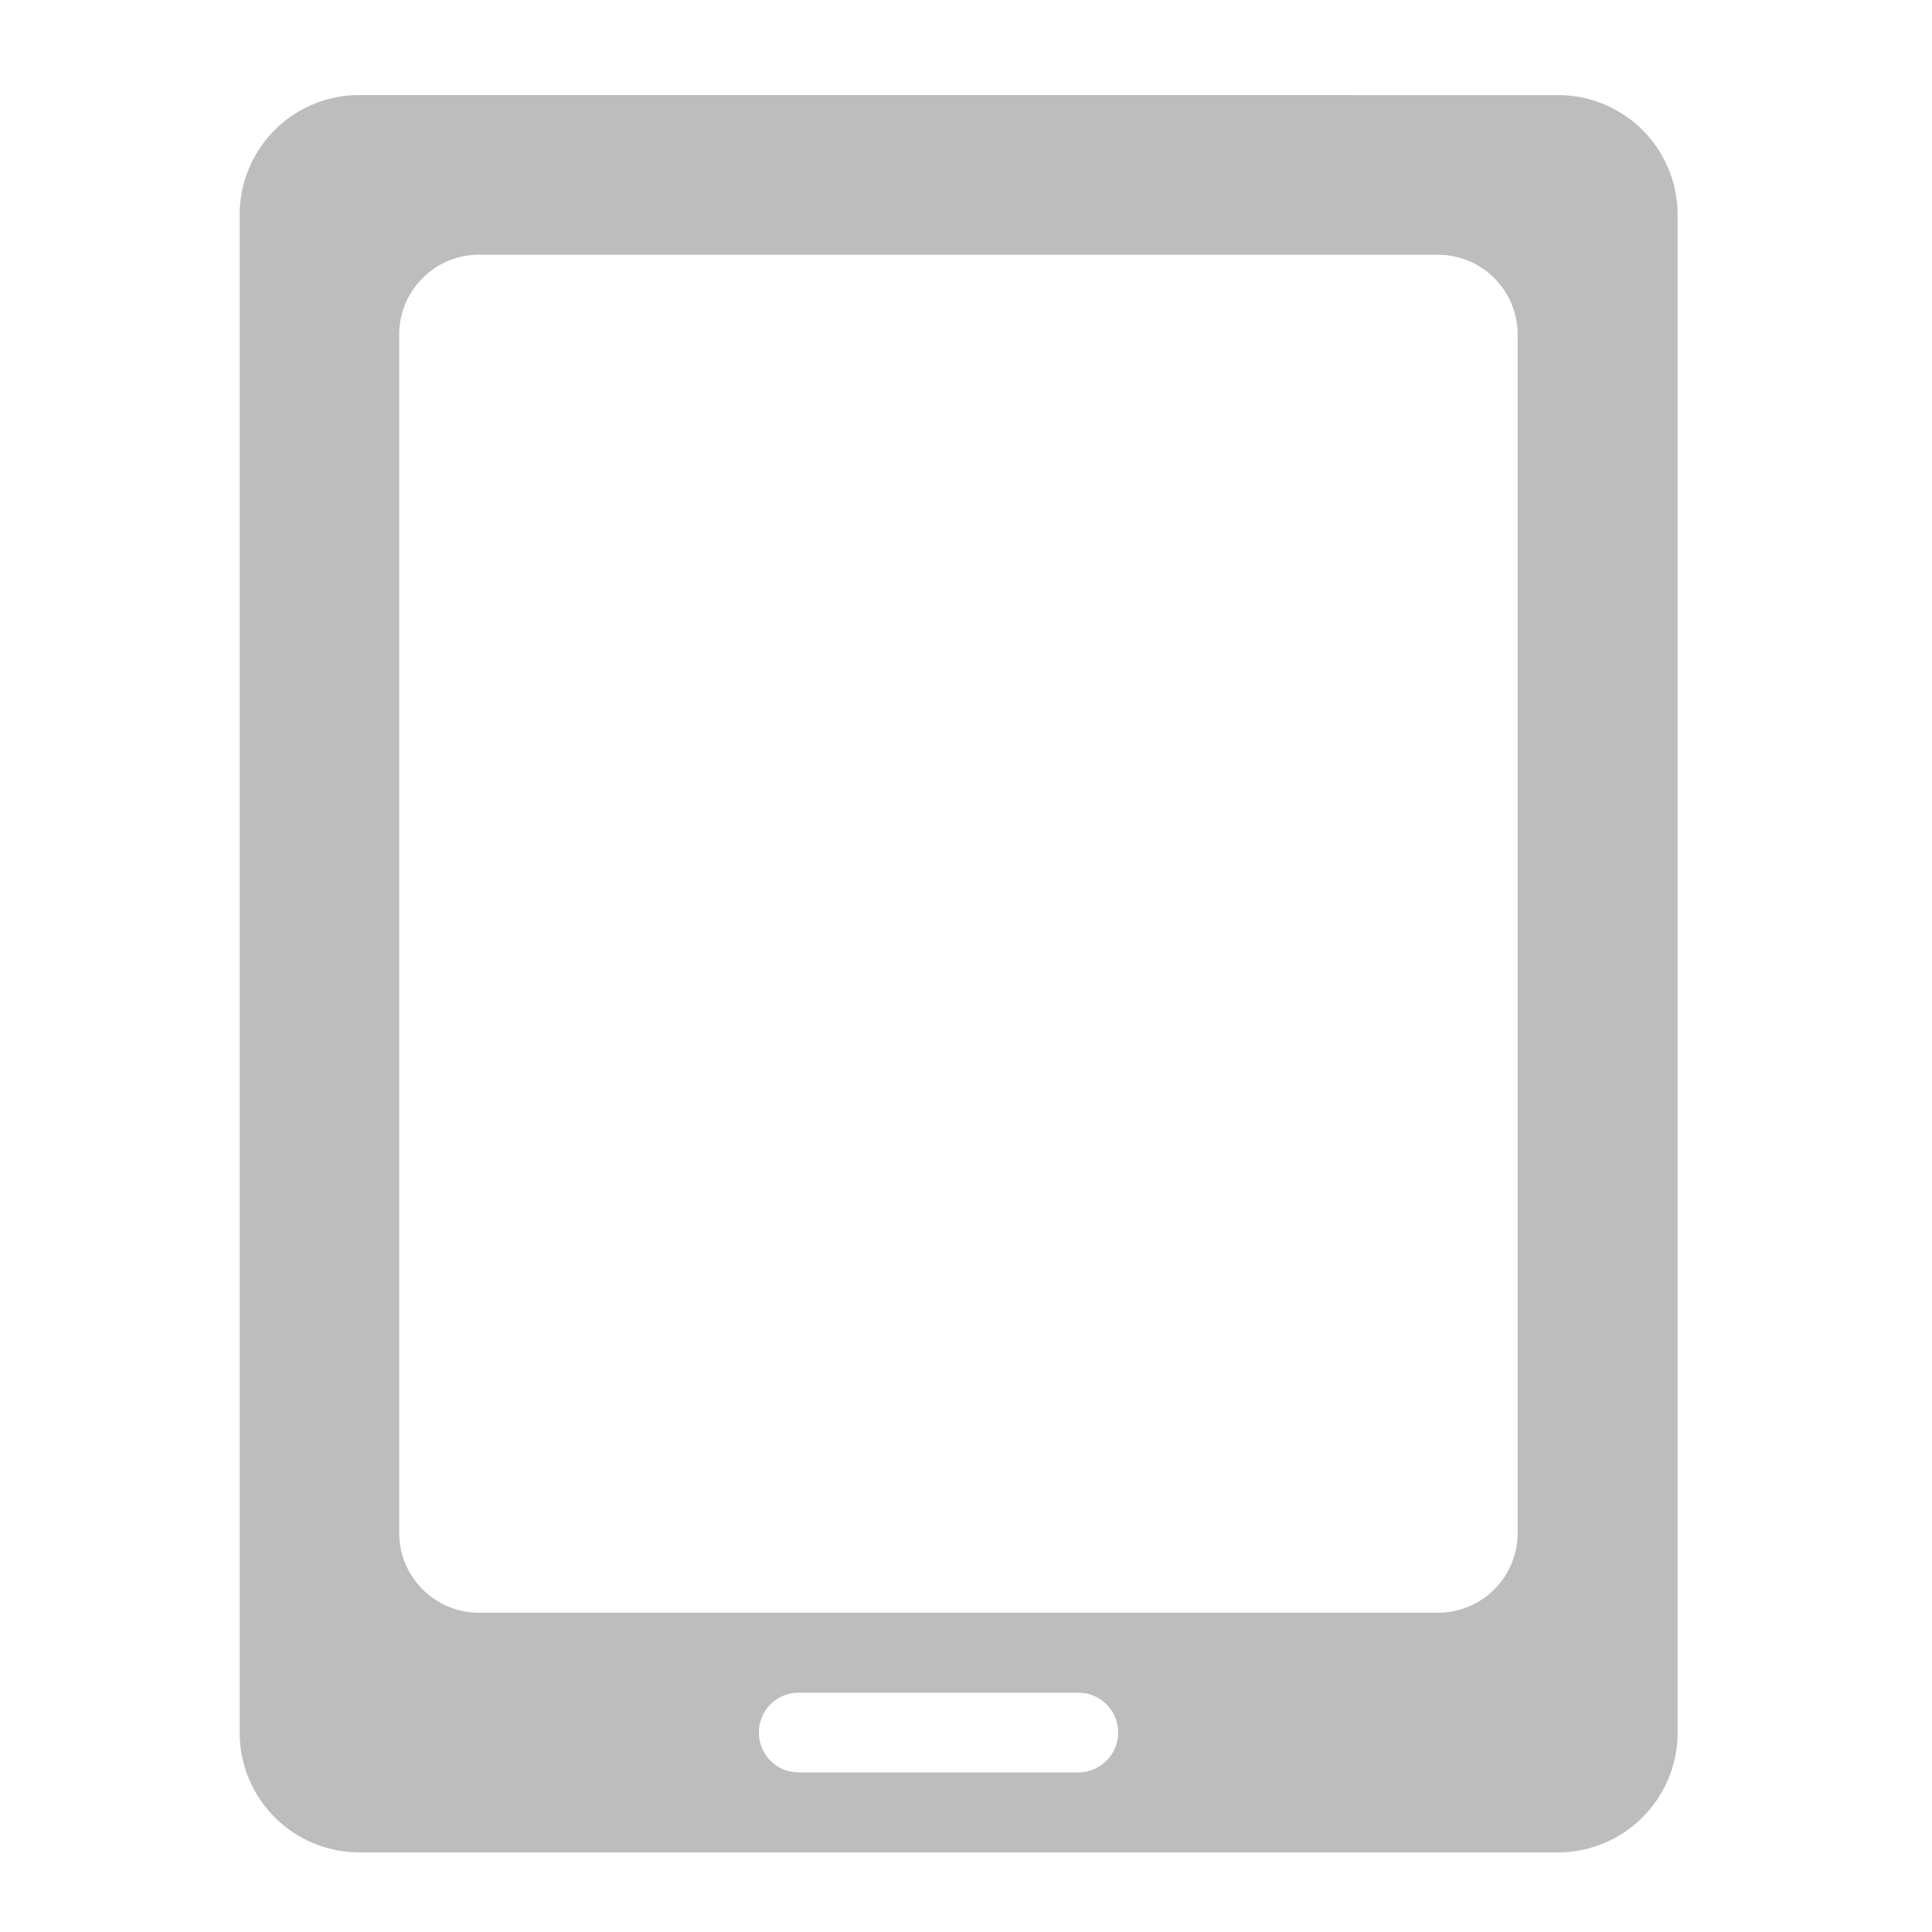 <svg xmlns="http://www.w3.org/2000/svg" width="32pt" height="32pt" viewBox="0 0 32 32"><path d="M5.953 1.574A1.98 1.98 0 0 0 3.97 3.56v25.136c0 1.098.886 1.985 1.984 1.985h19.848a1.982 1.982 0 0 0 1.984-1.985V3.56a1.98 1.98 0 0 0-1.984-1.985zM7.937 4.22h15.88c.73 0 1.32.59 1.32 1.324v19.844a1.32 1.32 0 0 1-1.32 1.324H7.936c-.73 0-1.324-.59-1.324-1.324V5.543c0-.734.594-1.324 1.324-1.324zm5.293 23.816h4.63a.66.66 0 1 1 0 1.32h-4.63a.657.657 0 0 1-.66-.66c0-.367.293-.66.66-.66zm0 0" fill="#bdbdbd"/></svg>
